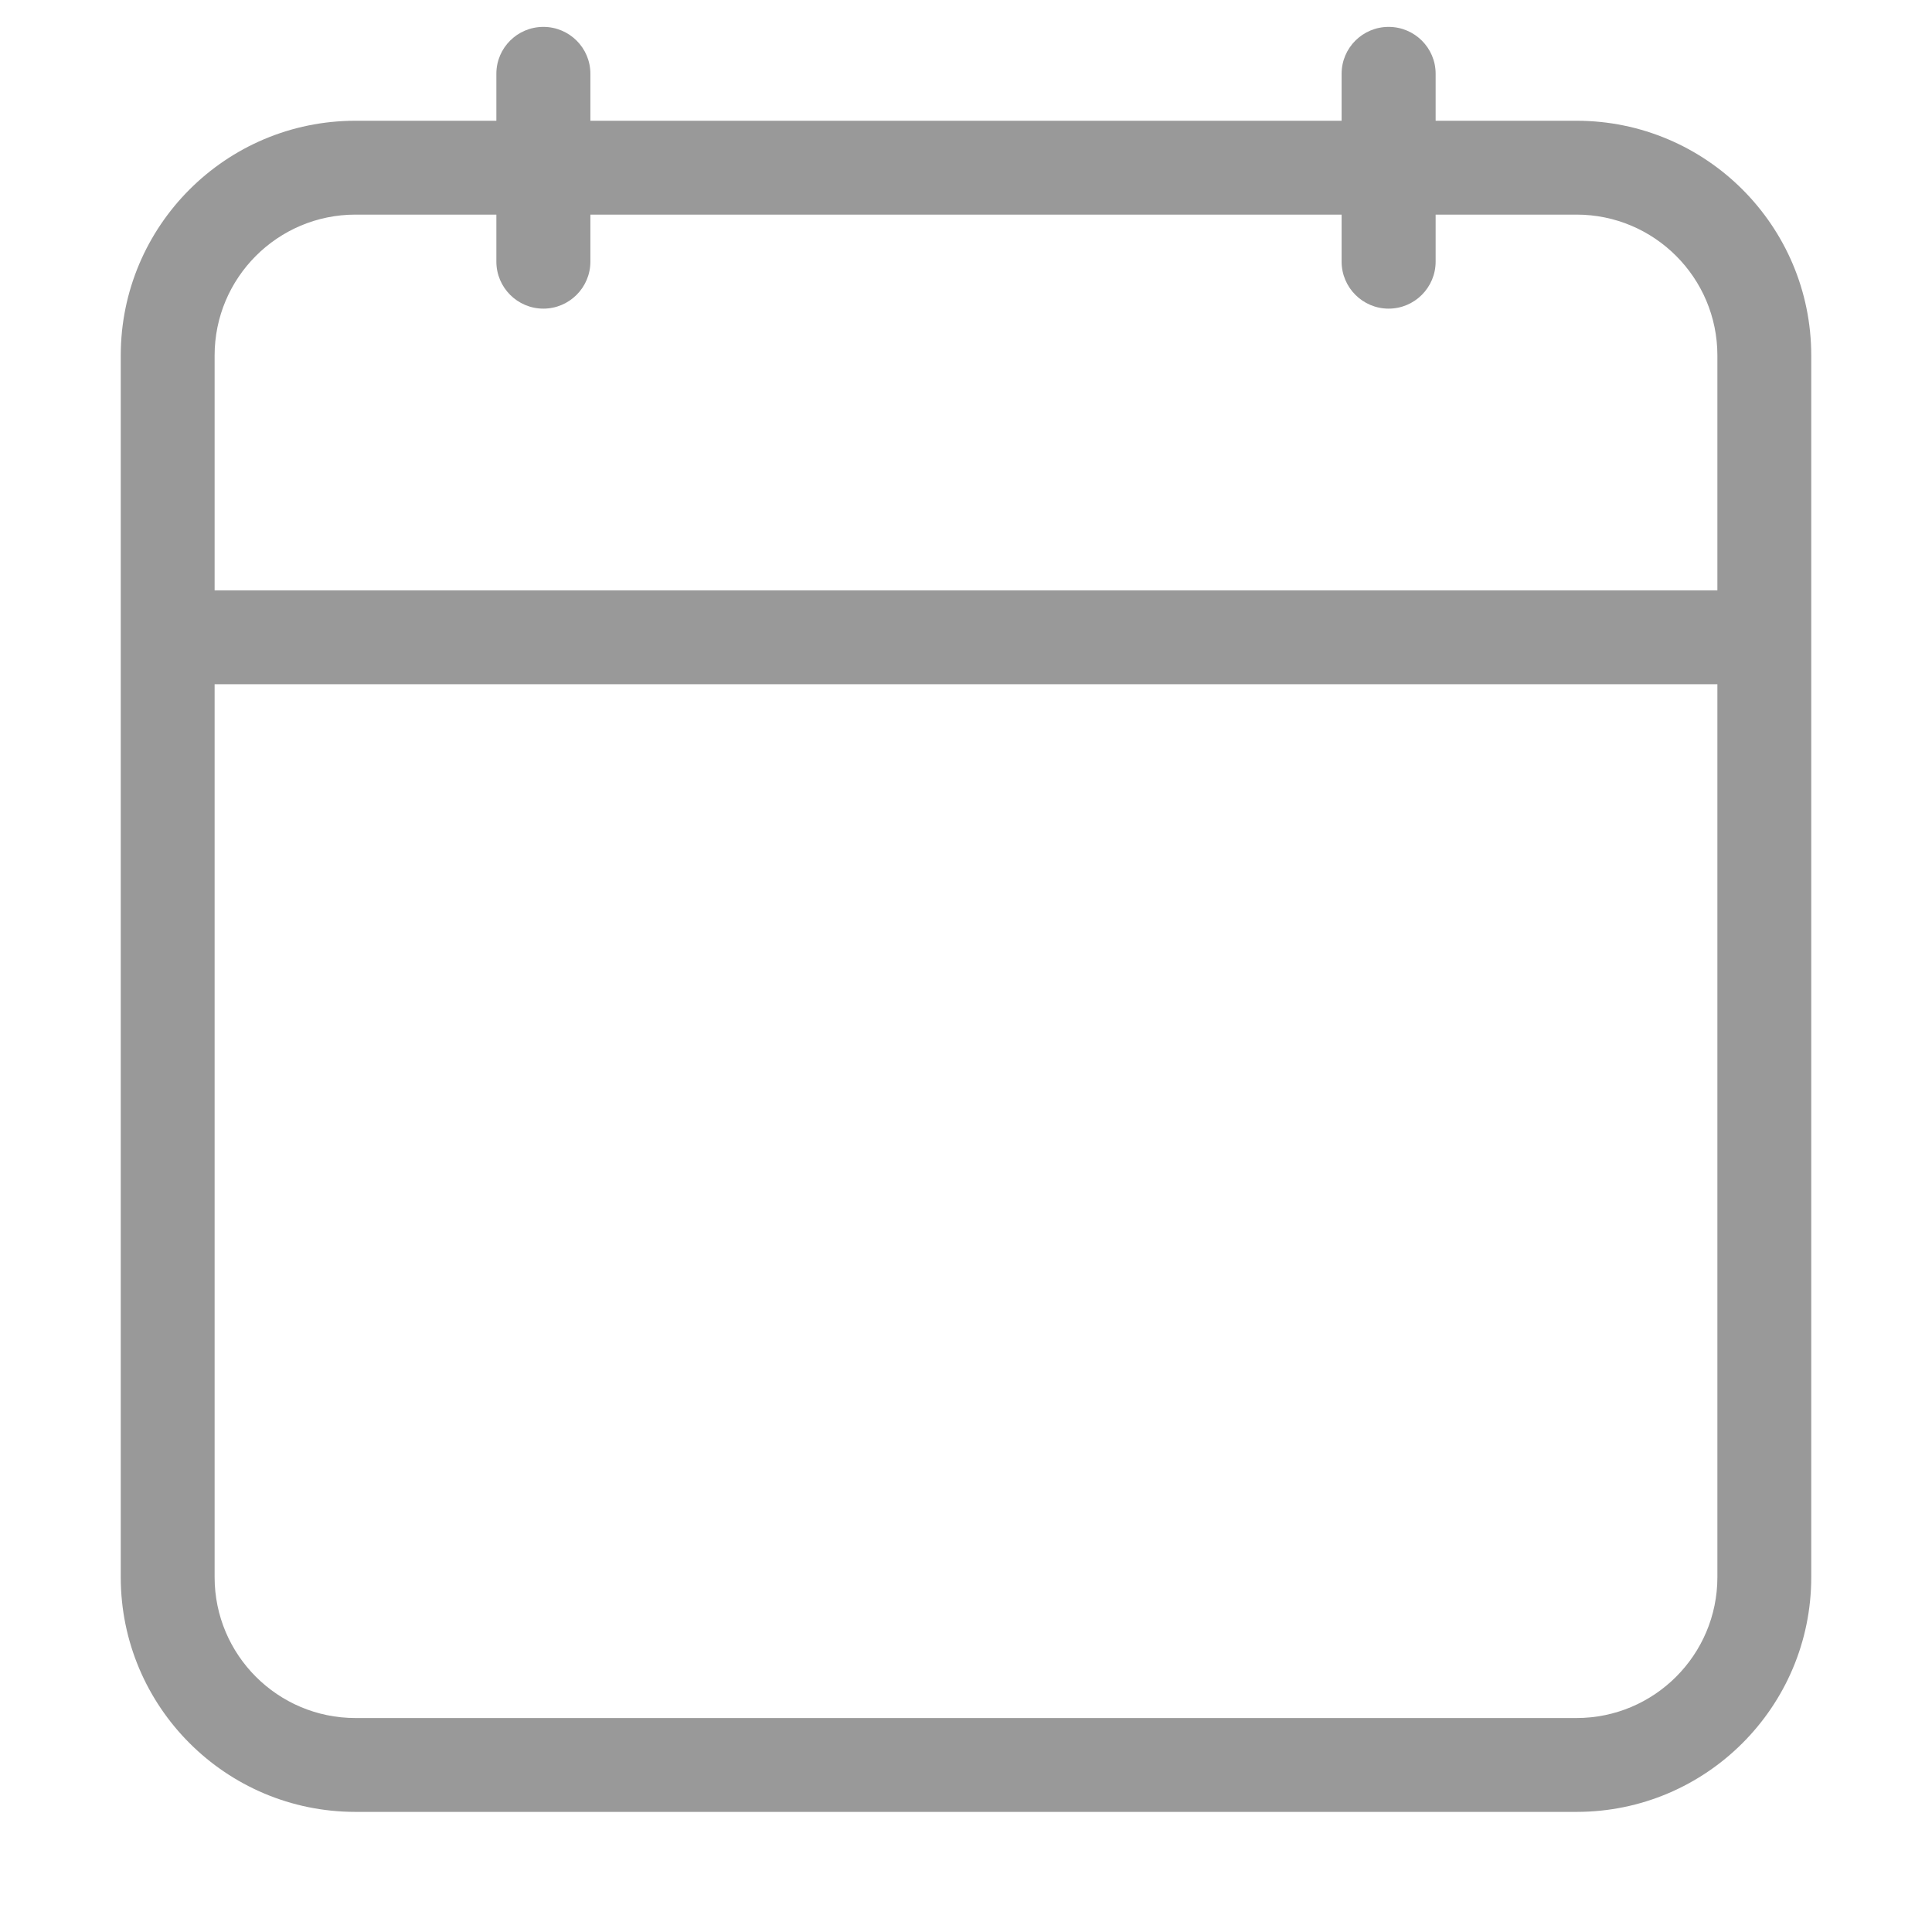 <svg width="12" height="12" viewBox="0 0 12 12" fill="none" xmlns="http://www.w3.org/2000/svg">
<path fill-rule="evenodd" clip-rule="evenodd" d="M8.917 0.75H9.792C10.597 0.75 11.25 1.403 11.25 2.208V9.796C11.25 10.601 10.597 11.254 9.792 11.254H2.208C1.403 11.254 0.75 10.601 0.75 9.796V2.208C0.75 1.403 1.403 0.75 2.208 0.75H3.083V0.458C3.083 0.297 3.214 0.167 3.375 0.167C3.536 0.167 3.667 0.297 3.667 0.458V0.75H8.333V0.458C8.333 0.297 8.464 0.167 8.625 0.167C8.786 0.167 8.917 0.297 8.917 0.458V0.75ZM8.333 1.333H3.667V1.625C3.667 1.786 3.536 1.917 3.375 1.917C3.214 1.917 3.083 1.786 3.083 1.625V1.333H2.208C1.725 1.333 1.333 1.725 1.333 2.208V3.667H10.667V2.208C10.667 1.725 10.275 1.333 9.792 1.333H8.917V1.625C8.917 1.786 8.786 1.917 8.625 1.917C8.464 1.917 8.333 1.786 8.333 1.625V1.333ZM1.333 4.25H10.667V9.796C10.667 10.279 10.275 10.671 9.792 10.671H2.208C1.725 10.671 1.333 10.279 1.333 9.796V4.25Z" fill="#999999"/>
</svg>
